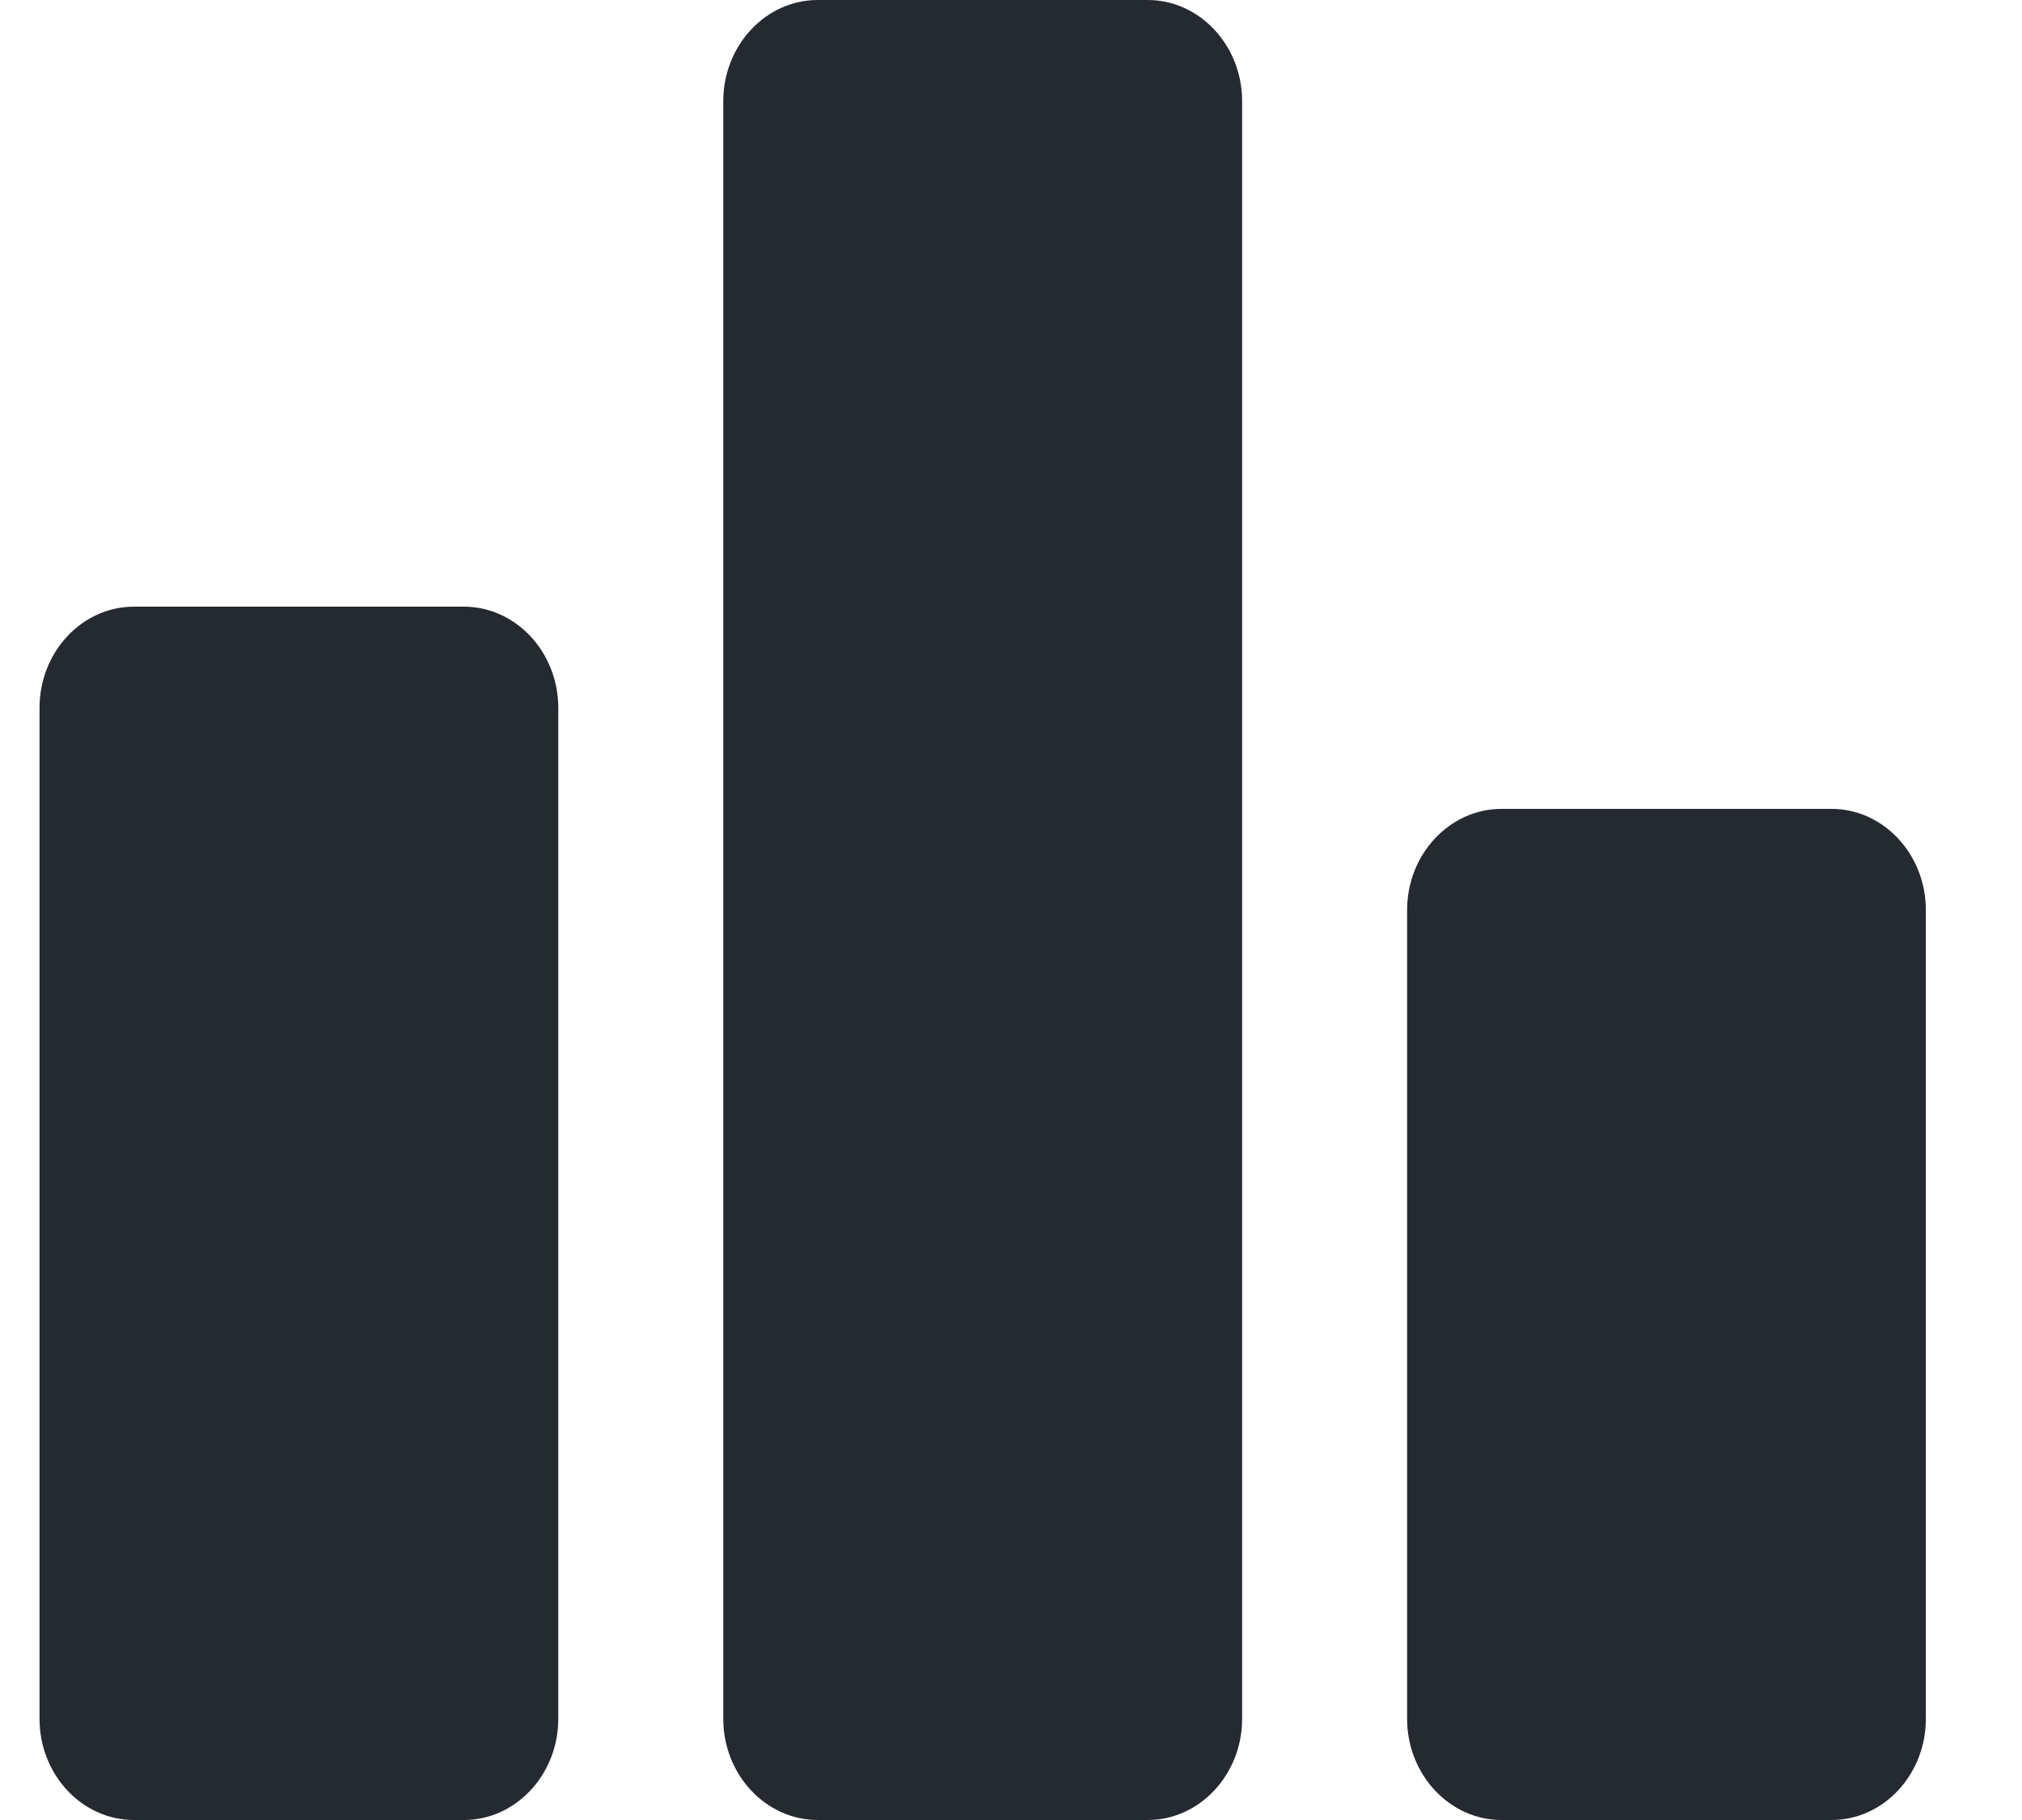 <svg width="20" height="18" viewBox="0 0 20 18" fill="#000" xmlns="http://www.w3.org/2000/svg">
<path d="M4.589 18H1.324C0.81 18 0.391 17.55 0.391 17V7C0.391 6.45 0.81 6 1.324 6H4.589C5.102 6 5.522 6.45 5.522 7V17C5.522 17.55 5.102 18 4.589 18ZM11.353 0H8.087C7.574 0 7.154 0.45 7.154 1V17C7.154 17.55 7.574 18 8.087 18H11.353C11.866 18 12.286 17.55 12.286 17V1C12.286 0.45 11.866 0 11.353 0ZM18.117 8H14.851C14.338 8 13.918 8.45 13.918 9V17C13.918 17.55 14.338 18 14.851 18H18.117C18.63 18 19.049 17.55 19.049 17V9C19.049 8.45 18.63 8 18.117 8Z" fill="#252A31"/>
</svg>
